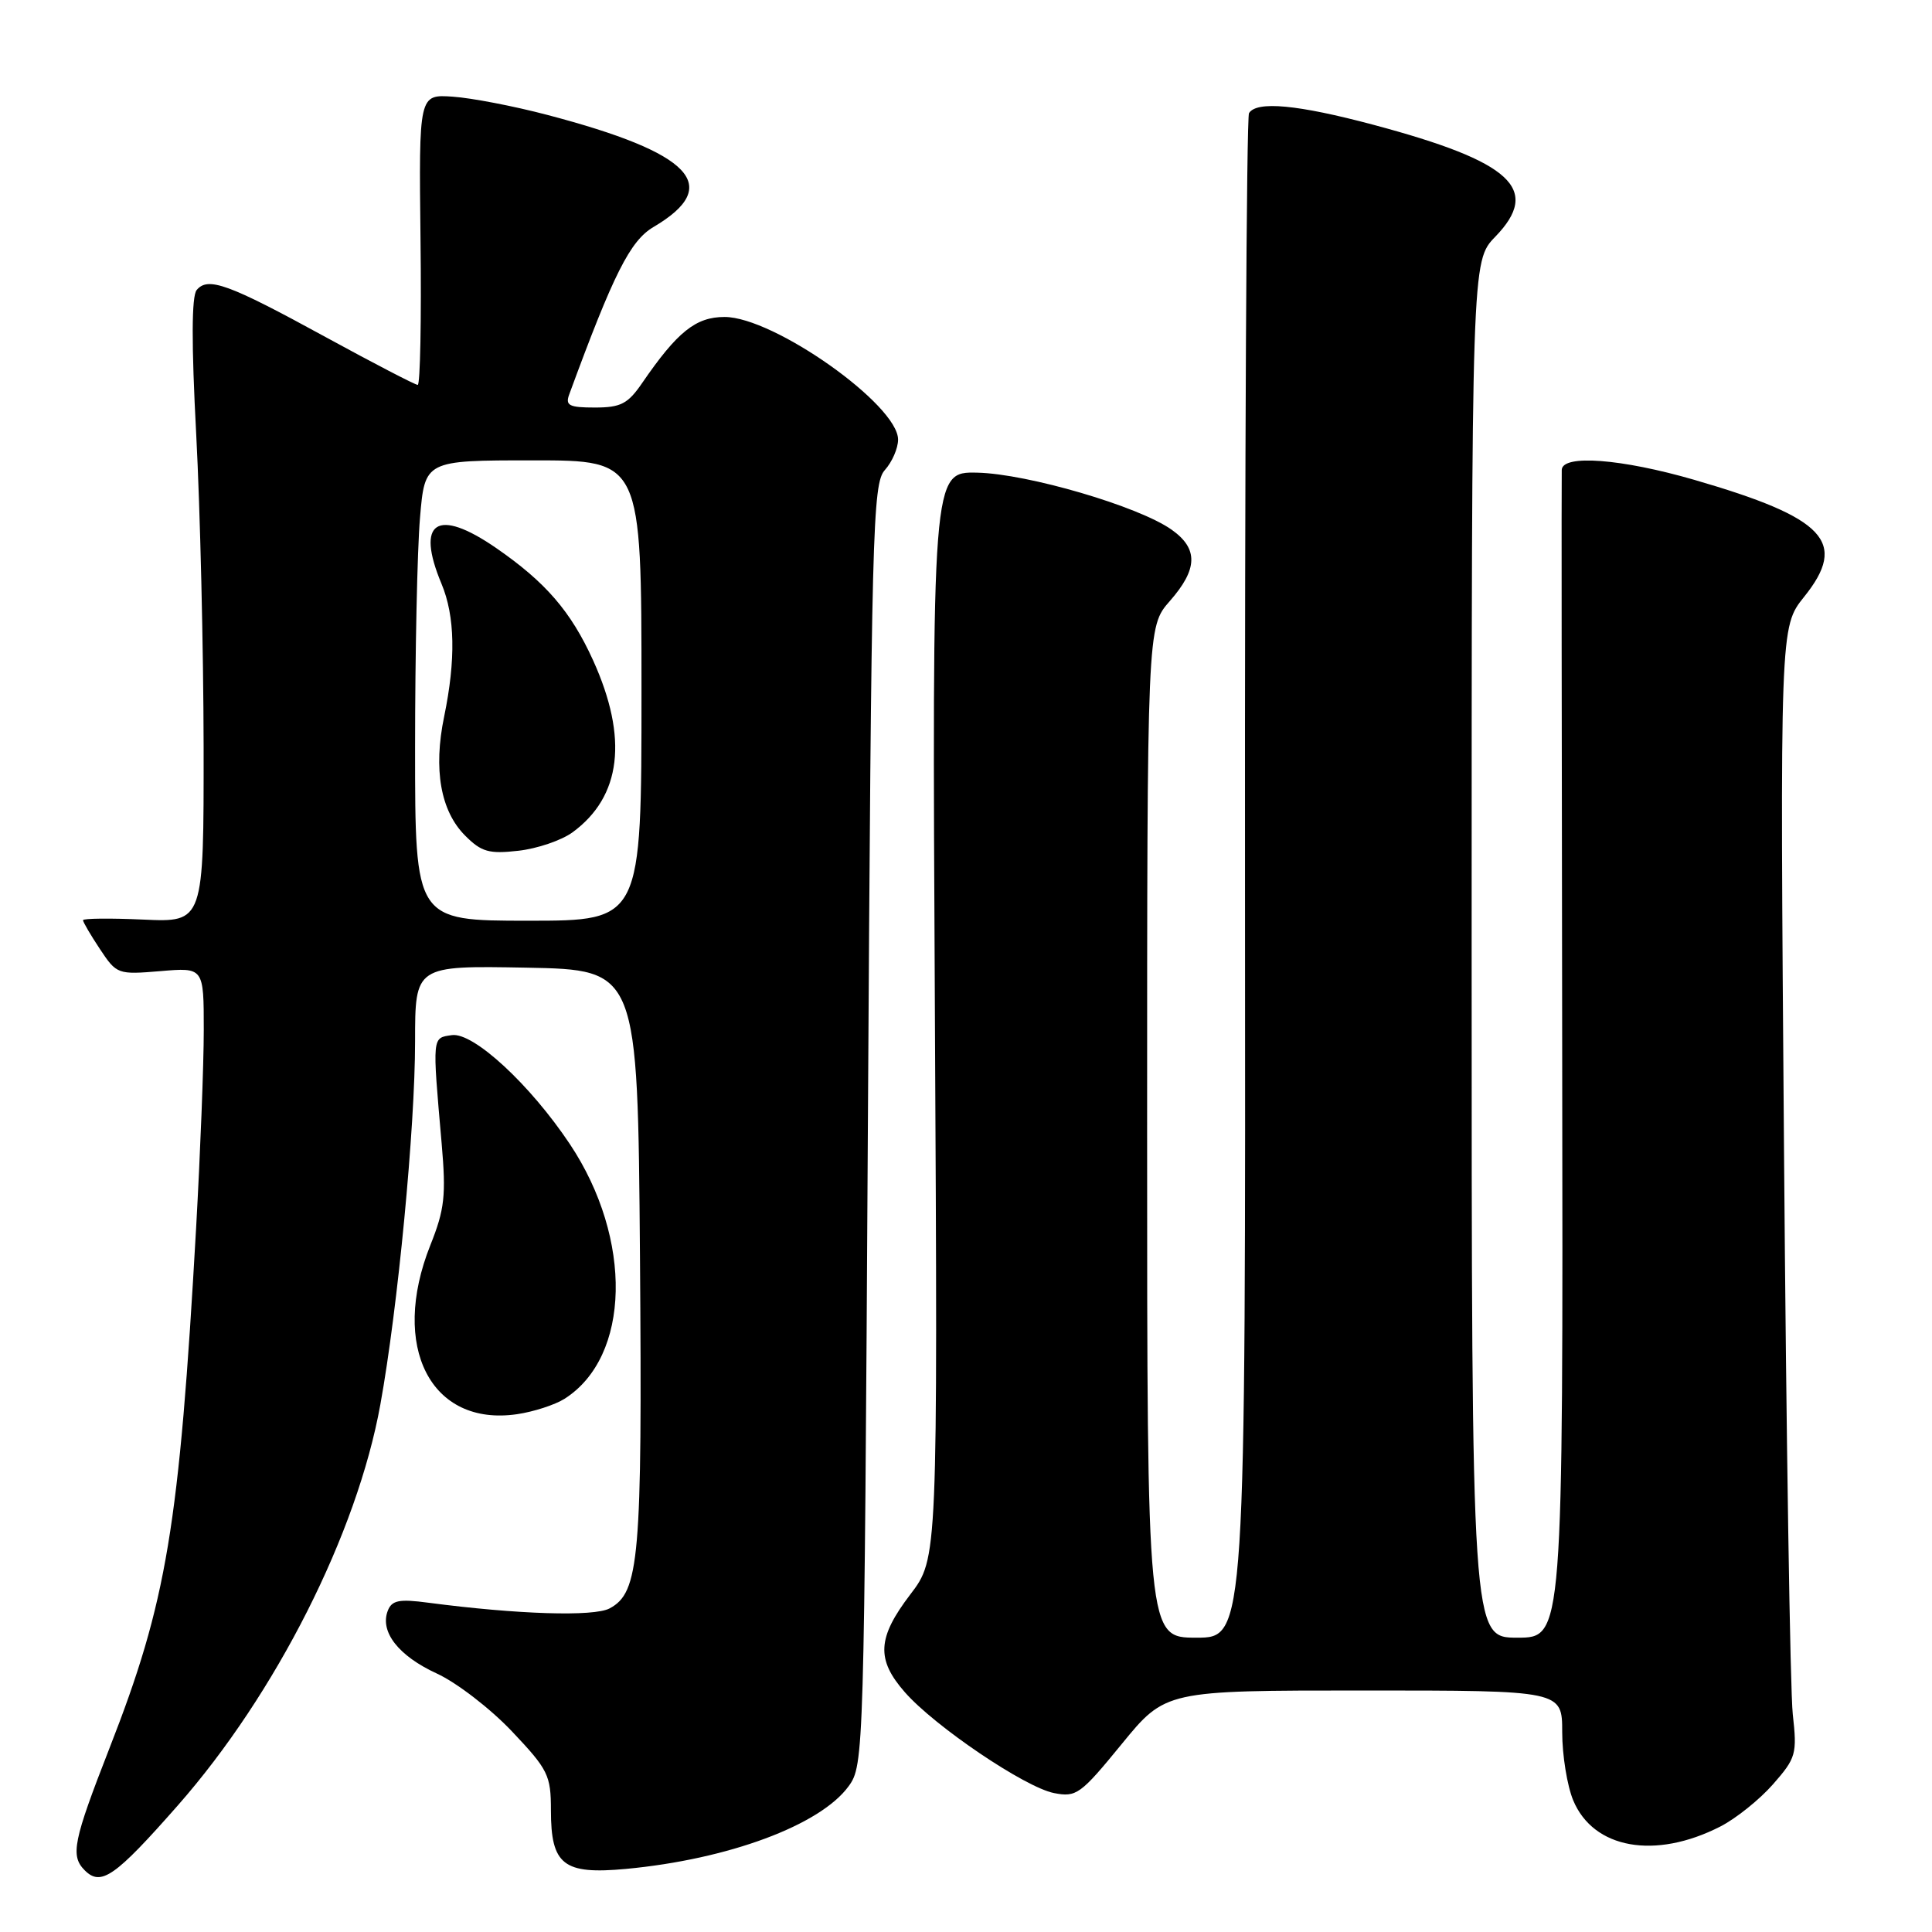 <?xml version="1.0" encoding="UTF-8" standalone="no"?>
<!DOCTYPE svg PUBLIC "-//W3C//DTD SVG 1.1//EN" "http://www.w3.org/Graphics/SVG/1.1/DTD/svg11.dtd" >
<svg xmlns="http://www.w3.org/2000/svg" xmlns:xlink="http://www.w3.org/1999/xlink" version="1.1" viewBox="0 0 256 256">
 <g >
 <path fill="currentColor"
d=" M 23.56 239.23 C 36.57 224.44 47.32 203.16 50.40 186.10 C 52.72 173.30 55.00 149.41 55.00 138.00 C 55.00 127.95 55.00 127.95 69.75 128.22 C 84.50 128.50 84.50 128.50 84.80 166.50 C 85.11 206.53 84.72 211.01 80.78 213.12 C 78.69 214.24 68.60 213.92 56.77 212.37 C 52.88 211.85 51.92 212.04 51.38 213.44 C 50.31 216.23 52.81 219.42 57.88 221.75 C 60.50 222.95 64.98 226.40 67.83 229.41 C 72.64 234.49 73.00 235.23 73.00 239.87 C 73.00 247.12 74.65 248.41 82.95 247.64 C 96.51 246.37 108.69 241.85 112.45 236.68 C 114.47 233.90 114.51 232.59 115.00 149.03 C 115.47 70.06 115.62 64.08 117.25 62.28 C 118.21 61.21 119.00 59.40 119.00 58.25 C 119.00 53.64 102.53 42.00 96.01 42.00 C 92.19 42.00 89.75 43.96 85.09 50.75 C 83.20 53.51 82.26 54.00 78.82 54.00 C 75.40 54.00 74.88 53.73 75.43 52.25 C 81.30 36.27 83.50 31.90 86.59 30.08 C 95.85 24.62 91.73 20.27 72.50 15.22 C 68.10 14.06 62.48 12.98 60.00 12.81 C 55.50 12.50 55.50 12.50 55.72 31.75 C 55.85 42.34 55.68 51.00 55.35 51.00 C 55.02 51.00 49.51 48.14 43.12 44.65 C 30.25 37.61 27.55 36.63 26.06 38.43 C 25.38 39.25 25.36 45.55 26.00 57.57 C 26.52 67.43 26.96 86.01 26.98 98.86 C 27.00 122.21 27.00 122.21 19.00 121.85 C 14.60 121.65 11.00 121.69 11.00 121.93 C 11.00 122.18 12.01 123.90 13.25 125.77 C 15.46 129.10 15.61 129.15 21.25 128.68 C 27.00 128.19 27.00 128.19 27.00 136.48 C 27.00 141.05 26.54 152.82 25.99 162.64 C 23.74 202.41 22.11 212.21 14.50 231.66 C 9.70 243.95 9.30 245.90 11.23 247.83 C 13.38 249.98 15.23 248.70 23.56 239.23 Z  M 227.94 242.03 C 230.00 240.98 233.15 238.46 234.93 236.43 C 237.99 232.94 238.14 232.43 237.55 227.12 C 237.21 224.03 236.68 190.35 236.39 152.29 C 235.85 83.08 235.85 83.08 239.05 79.09 C 244.89 71.82 241.90 68.63 224.50 63.58 C 214.83 60.78 207.04 60.19 206.94 62.25 C 206.90 62.94 206.93 98.04 207.00 140.25 C 207.12 217.00 207.12 217.00 201.06 217.00 C 195.00 217.00 195.00 217.00 195.00 125.80 C 195.00 34.60 195.00 34.60 198.13 31.37 C 204.25 25.05 200.31 21.43 182.00 16.54 C 171.96 13.86 166.52 13.35 165.50 14.99 C 165.17 15.54 164.93 61.22 164.97 116.49 C 165.05 217.00 165.05 217.00 158.53 217.00 C 152.00 217.00 152.00 217.00 152.00 150.03 C 152.00 83.07 152.00 83.07 155.00 79.65 C 158.73 75.41 158.80 72.70 155.25 70.19 C 150.91 67.10 136.16 62.78 129.50 62.63 C 123.50 62.50 123.50 62.50 123.88 134.50 C 124.26 206.50 124.26 206.50 120.63 211.26 C 116.24 217.01 116.08 219.88 119.90 224.23 C 123.87 228.76 135.81 236.83 139.66 237.59 C 142.62 238.17 143.17 237.78 148.62 231.11 C 154.43 224.00 154.43 224.00 180.71 224.00 C 207.00 224.00 207.00 224.00 207.00 229.53 C 207.00 232.57 207.66 236.64 208.46 238.56 C 211.14 244.98 219.30 246.44 227.94 242.03 Z  M 74.80 185.35 C 83.56 179.79 83.89 164.18 75.51 151.60 C 70.25 143.71 62.73 136.76 59.88 137.16 C 57.24 137.54 57.27 137.18 58.52 151.50 C 59.12 158.42 58.92 160.24 57.02 165.00 C 51.66 178.46 57.09 189.05 68.50 187.39 C 70.70 187.07 73.53 186.15 74.80 185.35 Z  M 55.00 99.15 C 55.00 86.58 55.29 72.86 55.65 68.65 C 56.29 61.00 56.29 61.00 70.65 61.00 C 85.00 61.00 85.00 61.00 85.00 91.50 C 85.00 122.00 85.00 122.00 70.00 122.00 C 55.00 122.00 55.00 122.00 55.00 99.15 Z  M 75.86 110.29 C 82.34 105.55 83.26 97.81 78.59 87.50 C 75.64 81.01 72.30 77.14 65.72 72.60 C 57.90 67.22 55.05 69.09 58.50 77.35 C 60.30 81.65 60.41 87.40 58.85 94.96 C 57.40 101.95 58.38 107.48 61.64 110.73 C 63.79 112.89 64.80 113.17 68.69 112.73 C 71.19 112.45 74.41 111.35 75.86 110.29 Z "/>
</g>
</svg>